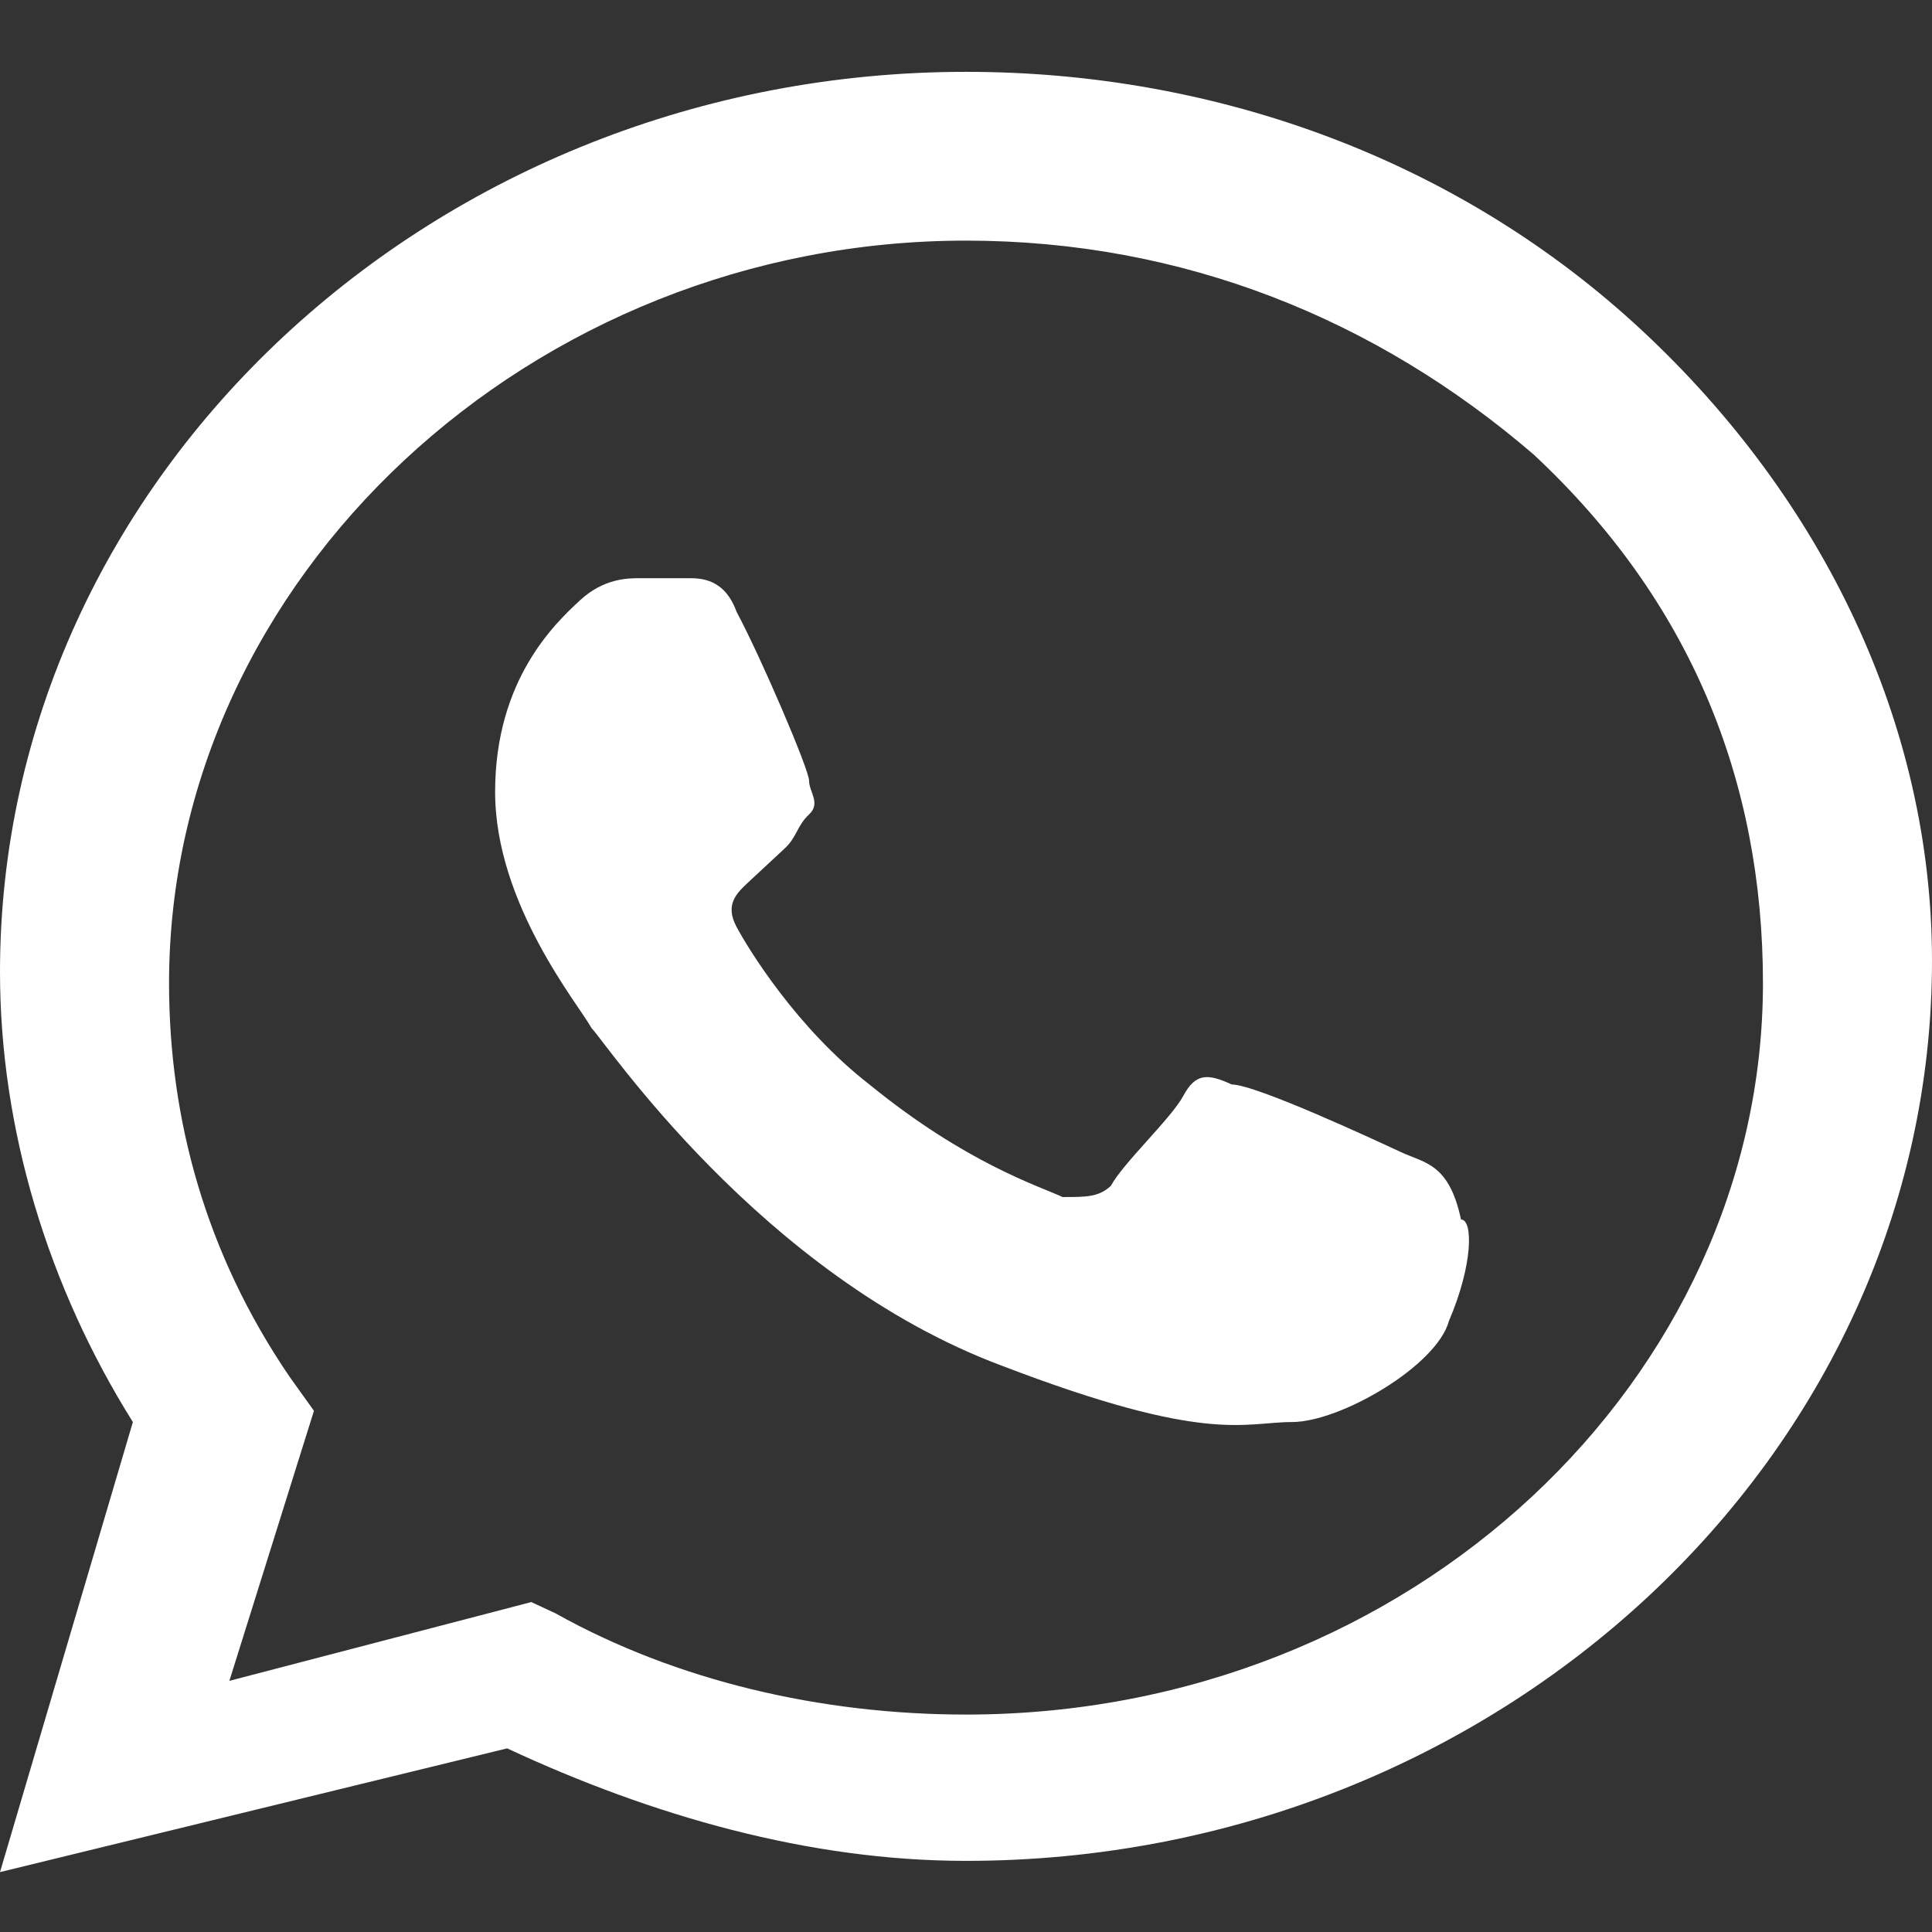 <svg width="22" height="22" viewBox="0 0 22 22" fill="none" xmlns="http://www.w3.org/2000/svg">
<rect x="0" y="0" width="22" height="22" fill="#333333" stroke="none"/>
<path fill-rule="evenodd" clip-rule="evenodd" d="M18.7 3.765C16.637 1.843 13.887 0.818 11 0.818C4.95 0.818 0 5.431 0 11.068C0 12.862 0.55 14.656 1.513 16.193L0 21.318L5.775 19.909C7.425 20.678 9.213 21.19 11 21.19C17.05 21.19 22 16.578 22 10.94C22 8.249 20.762 5.687 18.7 3.765ZM11 19.524C9.35 19.524 7.7 19.14 6.325 18.371L6.05 18.243L2.612 19.14L3.575 16.065L3.3 15.681C2.337 14.271 1.925 12.734 1.925 11.196C1.925 6.584 6.05 2.74 11 2.74C13.475 2.74 15.675 3.637 17.462 5.174C19.25 6.84 20.075 8.89 20.075 11.196C20.075 15.681 16.087 19.524 11 19.524ZM15.95 13.118C15.675 12.99 14.3 12.349 14.025 12.349C13.75 12.221 13.613 12.221 13.475 12.478C13.338 12.734 12.787 13.246 12.65 13.503C12.512 13.631 12.375 13.631 12.1 13.631C11.825 13.503 11 13.246 9.9 12.349C9.075 11.709 8.525 10.812 8.388 10.556C8.25 10.299 8.388 10.171 8.525 10.043C8.663 9.915 8.8 9.787 8.938 9.659C9.075 9.531 9.075 9.403 9.213 9.274C9.35 9.146 9.213 9.018 9.213 8.89C9.213 8.762 8.663 7.481 8.388 6.968C8.25 6.584 7.975 6.584 7.838 6.584C7.7 6.584 7.562 6.584 7.287 6.584C7.15 6.584 6.875 6.584 6.6 6.84C6.325 7.096 5.638 7.737 5.638 9.018C5.638 10.299 6.6 11.453 6.737 11.709C6.875 11.837 8.662 14.528 11.412 15.553C13.75 16.449 14.162 16.193 14.713 16.193C15.262 16.193 16.363 15.553 16.5 15.04C16.775 14.399 16.775 13.887 16.637 13.887C16.5 13.246 16.225 13.246 15.95 13.118Z" fill="white"/>
</svg>
